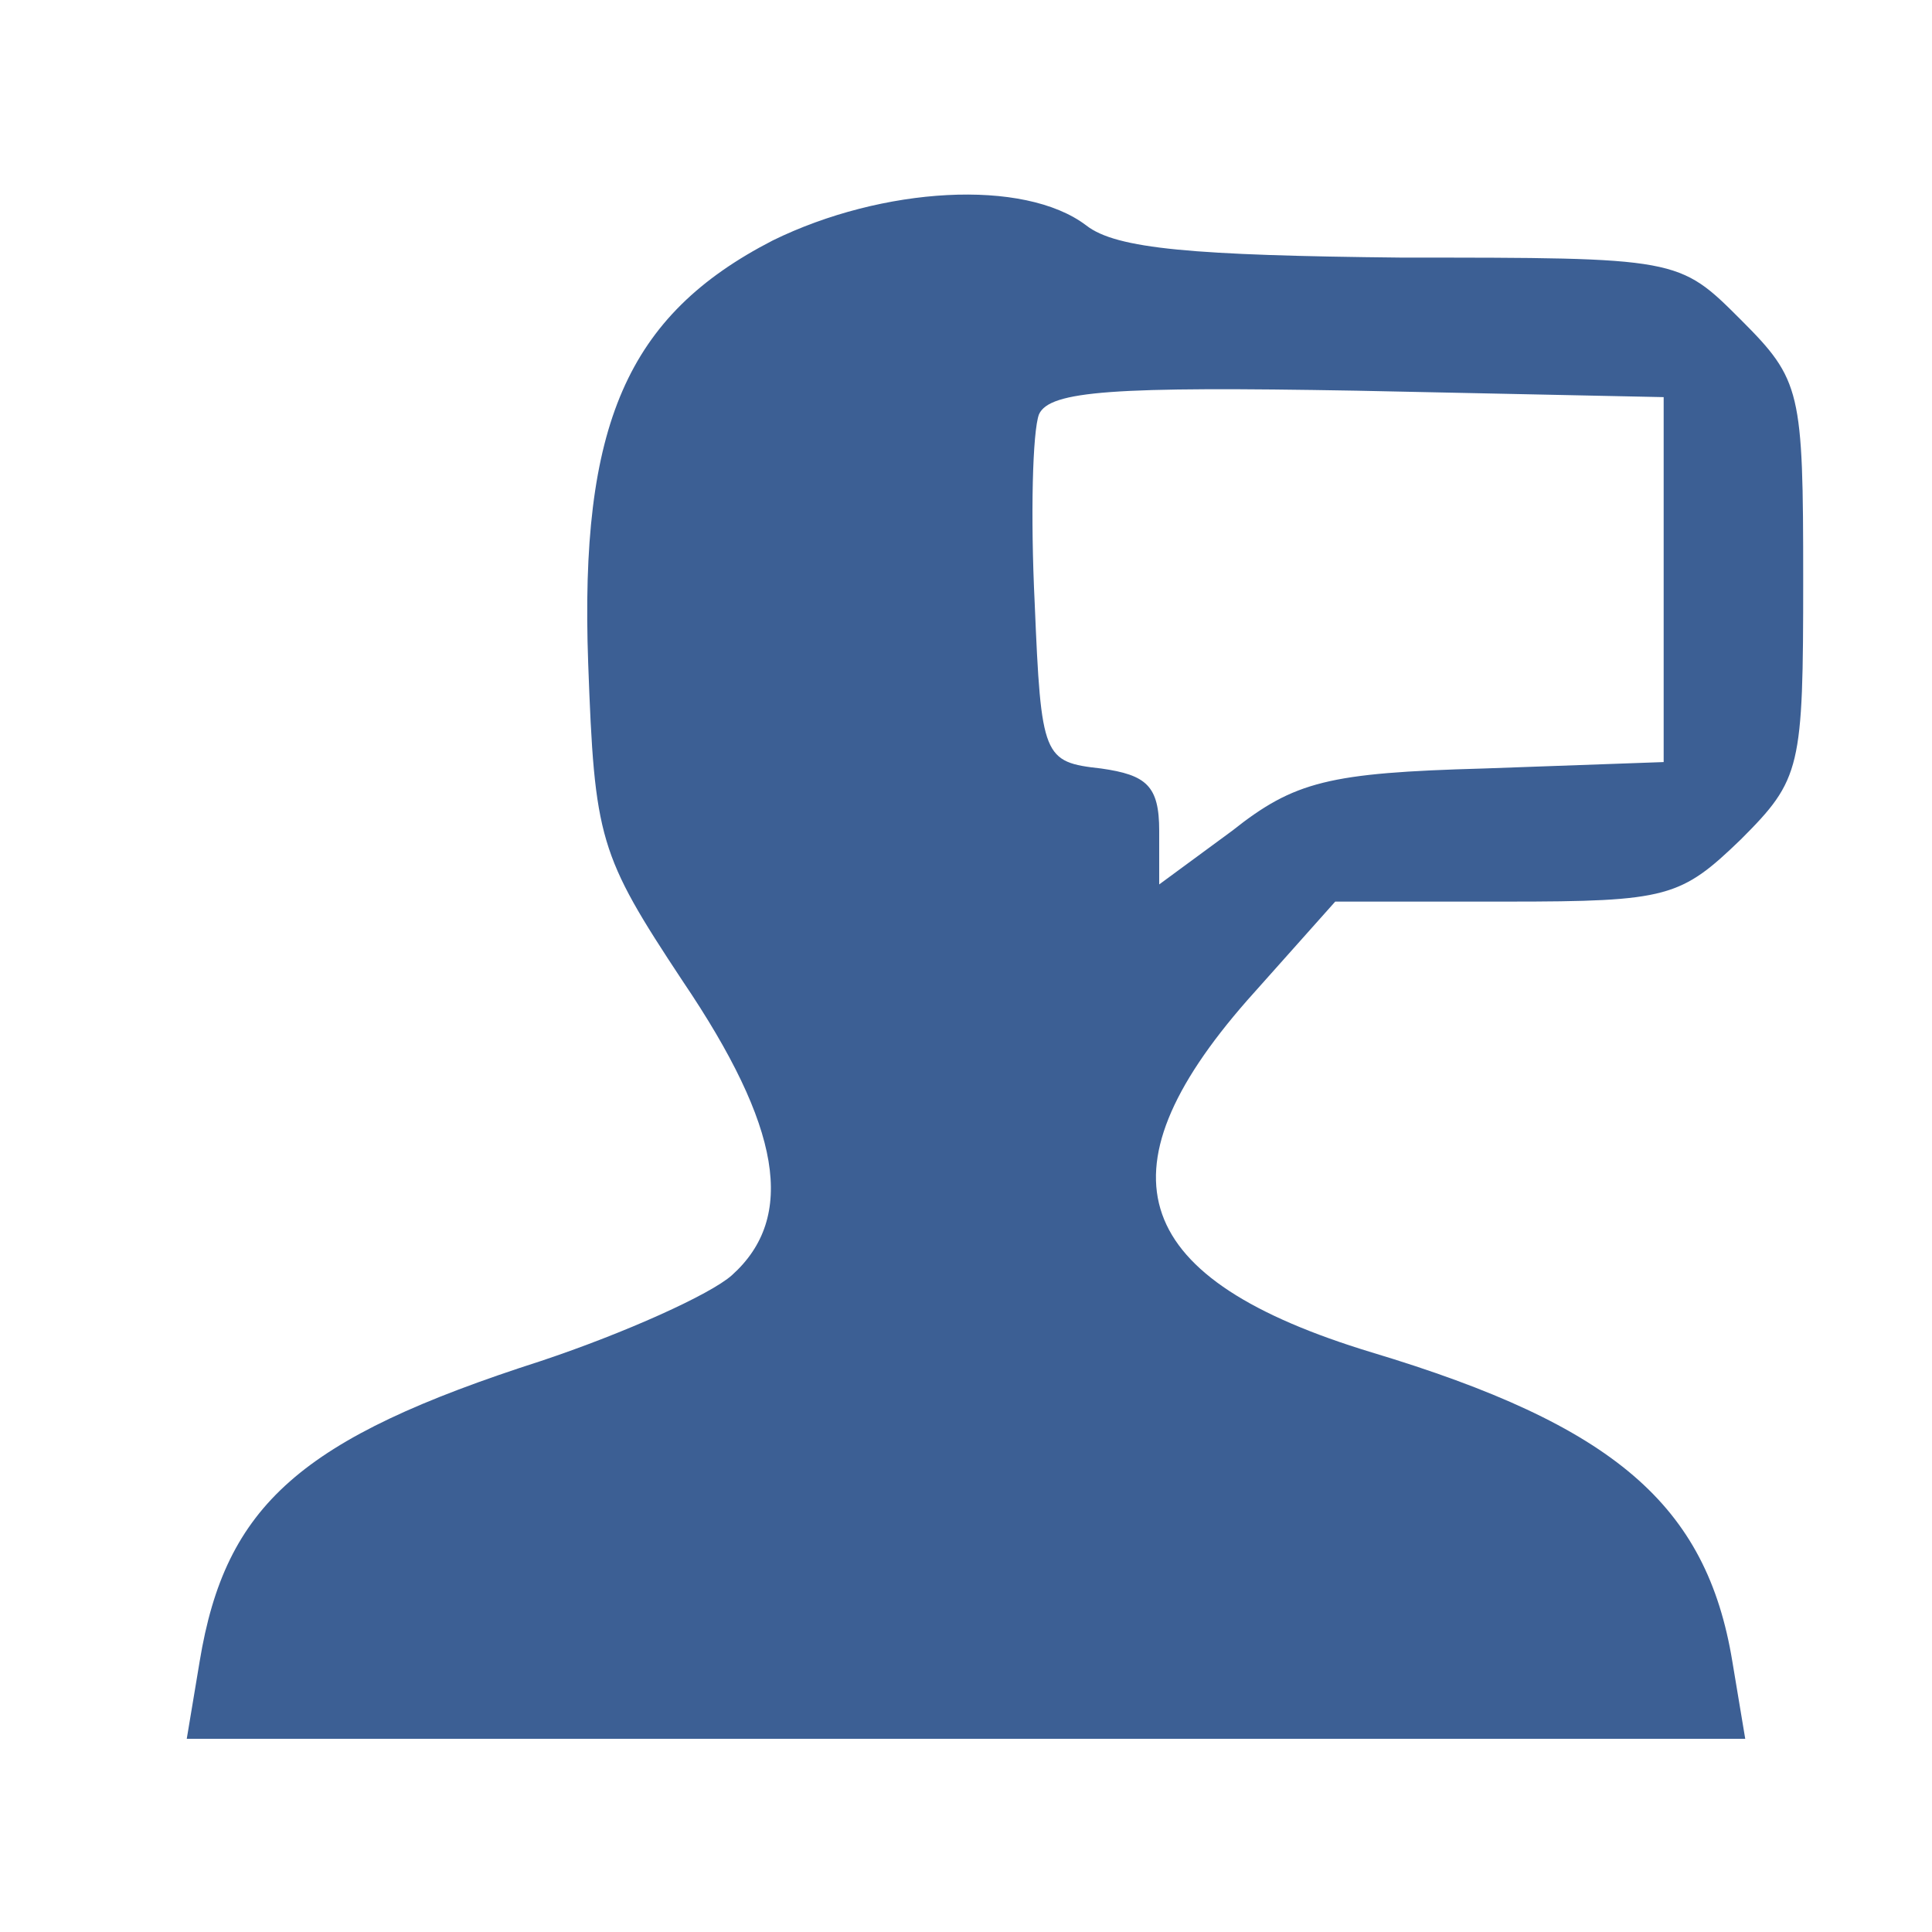 <?xml version="1.0" standalone="no"?>
<!DOCTYPE svg PUBLIC "-//W3C//DTD SVG 20010904//EN"
 "http://www.w3.org/TR/2001/REC-SVG-20010904/DTD/svg10.dtd">
<svg version="1.0" xmlns="http://www.w3.org/2000/svg"
 width="90pt" height="90pt" viewBox="0 0 90 90"
 preserveAspectRatio="xMidYMid meet">

<g transform="translate(0,90) scale(0.1,-0.1)"
fill="#3C5F94" stroke="none">
<path d="M360 788 c-68 -35 -90 -86 -86 -197 3 -82 5 -89 44 -148 46 -68 53
-110 23 -137 -10 -9 -50 -27 -89 -40 -112 -36 -147 -67 -159 -140 l-6 -36 363
0 363 0 -6 36 c-12 73 -55 110 -168 144 -112 34 -129 83 -58 164 l41 46 80 0
c75 0 81 2 109 29 28 28 29 33 29 121 0 88 -1 93 -29 121 -29 29 -29 29 -158
29 -97 1 -133 4 -147 15 -29 22 -95 18 -146 -7z m415 -158 l0 -85 -84 -3 c-72
-2 -88 -6 -117 -29 l-34 -25 0 25 c0 21 -6 26 -27 29 -27 3 -28 5 -31 77 -2
41 -1 80 2 88 5 11 35 13 148 11 l143 -3 0 -85z"/>
</g>
</svg>
